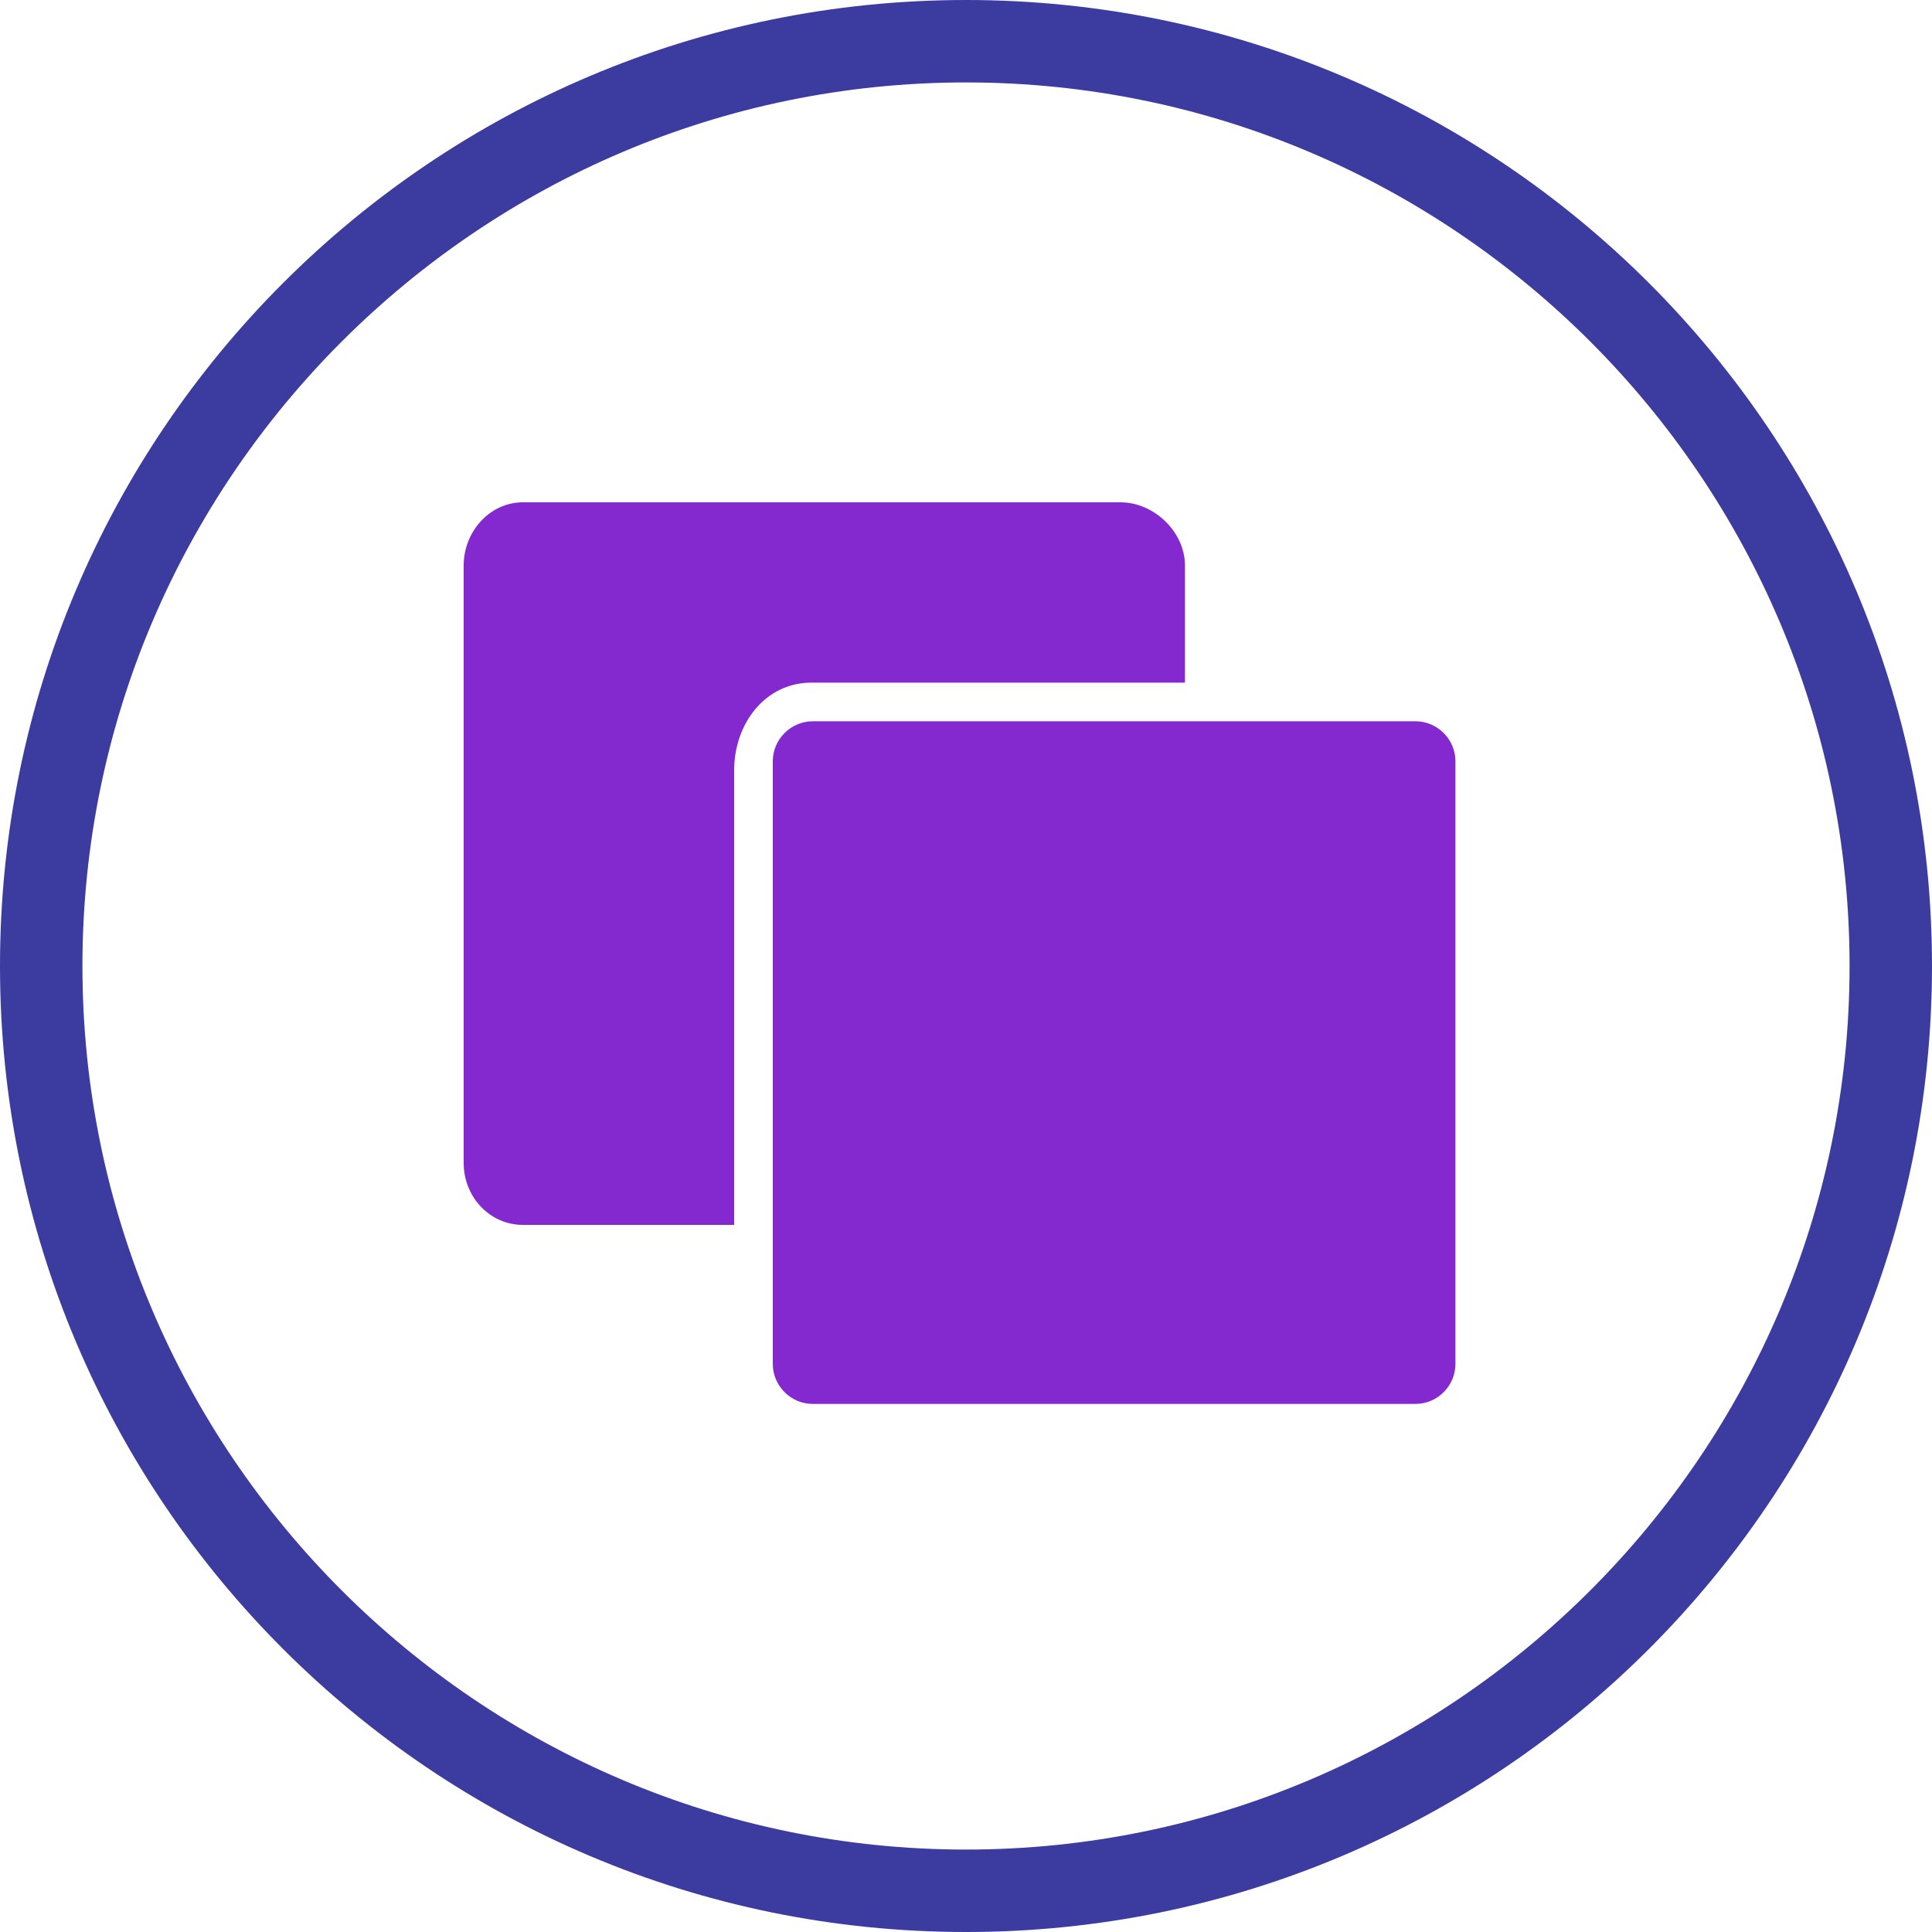 <?xml version="1.0" encoding="UTF-8" standalone="no"?>
<svg
   xmlns:dc="http://purl.org/dc/elements/1.1/"
   xmlns:cc="http://creativecommons.org/ns#"
   xmlns:rdf="http://www.w3.org/1999/02/22-rdf-syntax-ns#"
   xmlns:svg="http://www.w3.org/2000/svg"
   xmlns="http://www.w3.org/2000/svg"
   xmlns:sodipodi="http://sodipodi.sourceforge.net/DTD/sodipodi-0.dtd"
   xmlns:inkscape="http://www.inkscape.org/namespaces/inkscape"
   version="1.1"
   id="Layer_1"
   x="0px"
   y="0px"
   viewBox="0 0 150 150"
   enable-background="new 0 0 150 150"
   xml:space="preserve"
   inkscape:version="0.91 r13725"
   sodipodi:docname="late-customization.svg"><defs
     id="defs3417" /><sodipodi:namedview
     pagecolor="#ffffff"
     bordercolor="#666666"
     borderopacity="1"
     objecttolerance="10"
     gridtolerance="10"
     guidetolerance="10"
     inkscape:pageopacity="0"
     inkscape:pageshadow="2"
     inkscape:window-width="1445"
     inkscape:window-height="856"
     id="namedview3415"
     showgrid="false"
     inkscape:zoom="2.69"
     inkscape:cx="32.243438"
     inkscape:cy="65.184343"
     inkscape:window-x="0"
     inkscape:window-y="0"
     inkscape:window-maximized="0"
     inkscape:current-layer="Layer_1" /><path
     d="M 113,59.1 C 113,57.4 111.6,56 109.9,56 L 63.1,56 C 61.4,56 60,57.4 60,59.1 l 0,46.8 c 0,1.7 1.4,3.1 3.1,3.1 l 46.8,0 c 1.7,0 3.1,-1.4 3.1,-3.1 l 0,-46.8 z"
     id="path3409"
     inkscape:connector-curvature="0"
     style="fill:#8429d0;fill-opacity:1" /><path
     d="M 57,59.8 C 57,56.2 59.4,53 63,53 l 29,0 0,-9.1 C 92,41.3 89.6,39 87,39 L 40.6,39 C 38,39 36,41.3 36,43.9 l 0,46.4 c 0,2.6 2,4.8 4.6,4.8 l 16.4,0 0,-35.3 z"
     id="path3411"
     inkscape:connector-curvature="0"
     style="fill:#8429d0;fill-opacity:1" /><path
     style="fill:#3b3ba0;fill-opacity:1"
     inkscape:connector-curvature="0"
     id="path3413"
     d="M 75,150 C 33.6,150 0,116.4 0,75 0,33.6 33.6,0 75,0 c 41.4,0 75,33.6 75,75 0,41.4 -33.6,75 -75,75 z M 75,6.4 C 37.2,6.4 6.4,37.2 6.4,75 c 0,37.8 30.8,68.6 68.6,68.6 37.8,0 68.6,-30.8 68.6,-68.6 C 143.6,37.2 112.8,6.4 75,6.4 Z" /></svg>